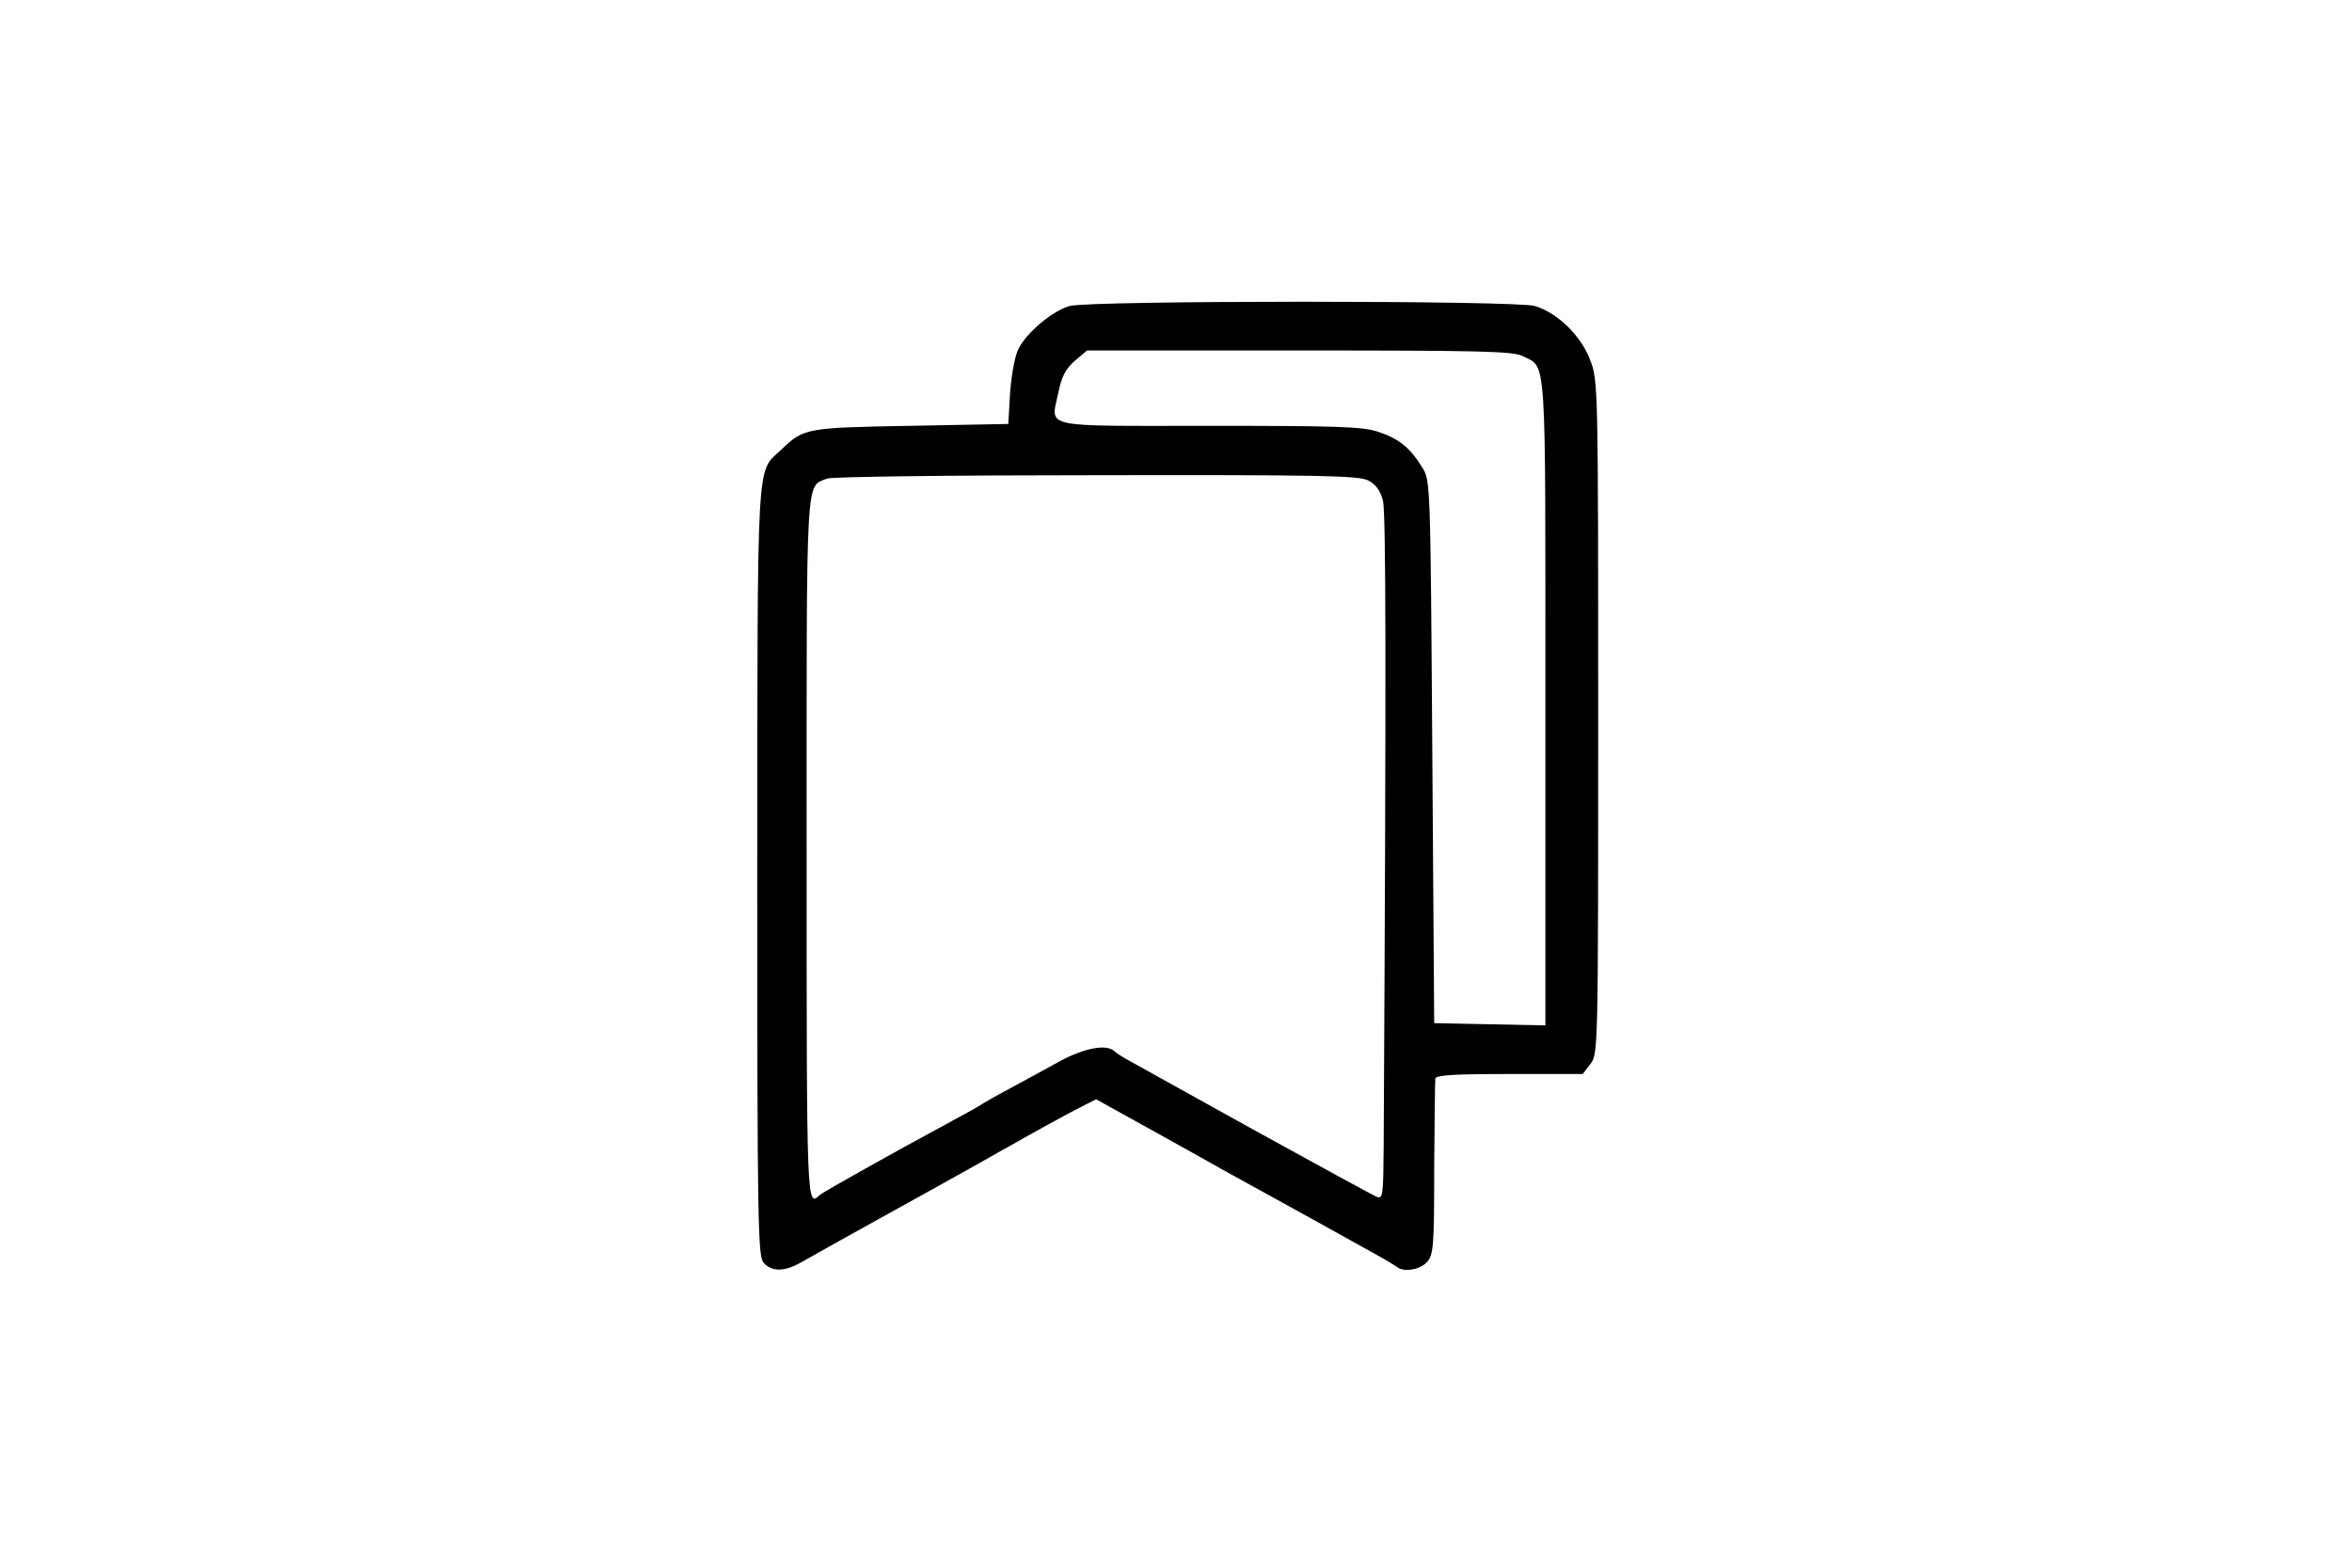 <?xml version="1.0" standalone="no"?>
<!DOCTYPE svg PUBLIC "-//W3C//DTD SVG 20010904//EN"
 "http://www.w3.org/TR/2001/REC-SVG-20010904/DTD/svg10.dtd">
<svg version="1.0" xmlns="http://www.w3.org/2000/svg"
 width="624pt" height="416pt" viewBox="0 0 624 416"
 preserveAspectRatio="xMidYMid meet">
<g transform="translate(0,416) scale(0.1,-0.1)"
fill="#000000" stroke="none">
<path d="M2838 3348 c-44 -12 -112 -68 -135 -112 -10 -18 -19 -66 -23 -116
l-5 -85 -260 -5 c-280 -5 -282 -6 -343 -64 -66 -62 -62 3 -63 -1119 0 -944 2
-1021 17 -1038 22 -24 55 -24 99 1 78 44 105 59 215 120 63 35 130 72 148 82
17 10 49 27 70 39 20 11 60 34 87 49 108 61 182 102 222 122 l41 21 157 -87
c86 -48 171 -95 188 -105 18 -10 84 -46 147 -81 63 -35 131 -72 150 -83 19
-11 60 -33 90 -50 30 -16 59 -34 65 -38 17 -16 62 -9 81 12 17 20 19 39 19
248 1 124 2 232 3 239 2 9 49 12 196 12 l195 0 20 26 c21 27 21 31 21 920 0
877 0 894 -21 948 -24 65 -87 126 -147 144 -50 15 -1178 15 -1234 0z m1202
-133 c64 -33 60 25 60 -917 l0 -859 -147 3 -148 3 -5 720 c-5 719 -5 720 -27
755 -32 52 -62 76 -116 94 -41 14 -108 16 -448 16 -455 0 -421 -8 -401 89 9
43 19 62 44 84 l32 27 564 0 c480 0 567 -2 592 -15z m-410 -330 c20 -10 32
-27 39 -53 8 -32 9 -432 2 -1711 -1 -132 -2 -143 -18 -137 -10 4 -153 82 -318
173 -165 92 -316 175 -335 186 -19 10 -39 23 -44 28 -21 19 -79 8 -144 -27
-37 -20 -96 -53 -132 -72 -36 -19 -69 -38 -75 -42 -5 -4 -41 -24 -80 -45 -154
-83 -341 -188 -350 -196 -35 -33 -35 -34 -35 919 0 1009 -3 959 54 982 11 5
333 9 714 9 599 1 697 -1 722 -14z"/>
</g>
</svg>
